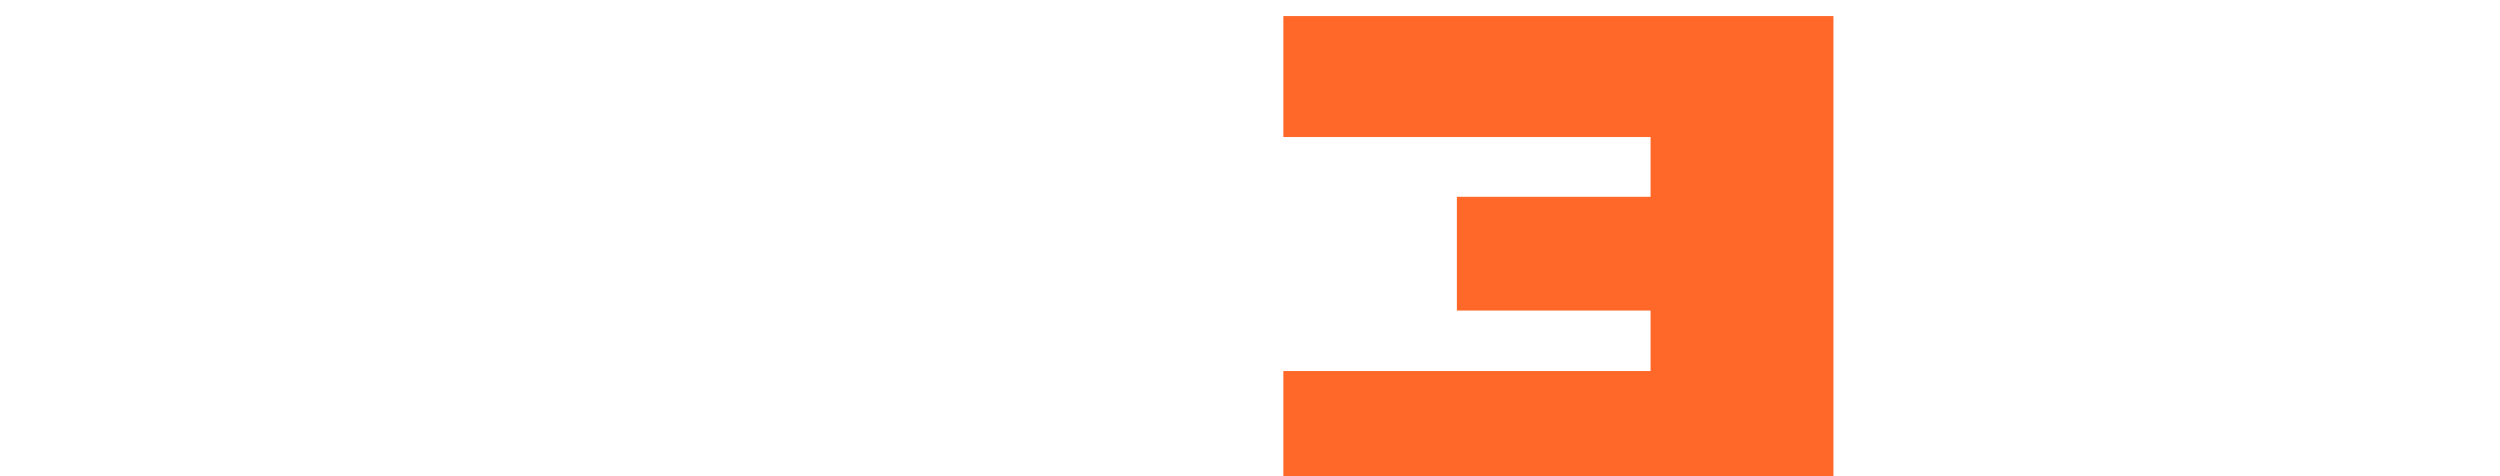 <svg width="625" height="119" viewBox="0 0 625 119" fill="none" xmlns="http://www.w3.org/2000/svg">
<g filter="url(#filter0_i_1_3324)">
<path d="M106.64 119L100.88 101.72H55.88L50.3 119H0.44L48.68 0.02H106.64L154.88 119H106.64ZM78.2 34.4L65.6 72.559H90.98L78.2 34.4Z" fill="white"/>
<path d="M261.624 80.299H210.504V119H164.964V0.02H261.624C296.184 0.02 307.344 4.88 307.344 28.459V51.859C307.344 75.62 295.464 80.299 261.624 80.299ZM262.164 42.679V38.179C262.164 32.779 260.004 30.259 253.164 30.259H210.504V50.959H253.164C260.364 50.959 262.164 48.8 262.164 42.679Z" fill="white"/>
<path d="M622.34 0.02L574.46 56.719L624.68 119H570.86L547.46 90.379L525.32 119H468.44L520.28 60.499L471.68 0.02H525.5L547.82 27.739L570.32 0.02H622.34Z" fill="white"/>
<path d="M320.84 119H458.36V0.02H320.84V30.259H412.64V45.2H364.22V73.639H412.64V88.76H320.84V119Z" fill="#FF6829"/>
</g>
<defs>
<filter id="filter0_i_1_3324" x="0.44" y="0.02" width="624.24" height="122.98" filterUnits="userSpaceOnUse" color-interpolation-filters="sRGB">
<feFlood flood-opacity="0" result="BackgroundImageFix"/>
<feBlend mode="normal" in="SourceGraphic" in2="BackgroundImageFix" result="shape"/>
<feColorMatrix in="SourceAlpha" type="matrix" values="0 0 0 0 0 0 0 0 0 0 0 0 0 0 0 0 0 0 127 0" result="hardAlpha"/>
<feOffset dy="4"/>
<feGaussianBlur stdDeviation="3"/>
<feComposite in2="hardAlpha" operator="arithmetic" k2="-1" k3="1"/>
<feColorMatrix type="matrix" values="0 0 0 0 0.978 0 0 0 0 0.595 0 0 0 0 0.435 0 0 0 1 0"/>
<feBlend mode="normal" in2="shape" result="effect1_innerShadow_1_3324"/>
</filter>
</defs>
</svg>
